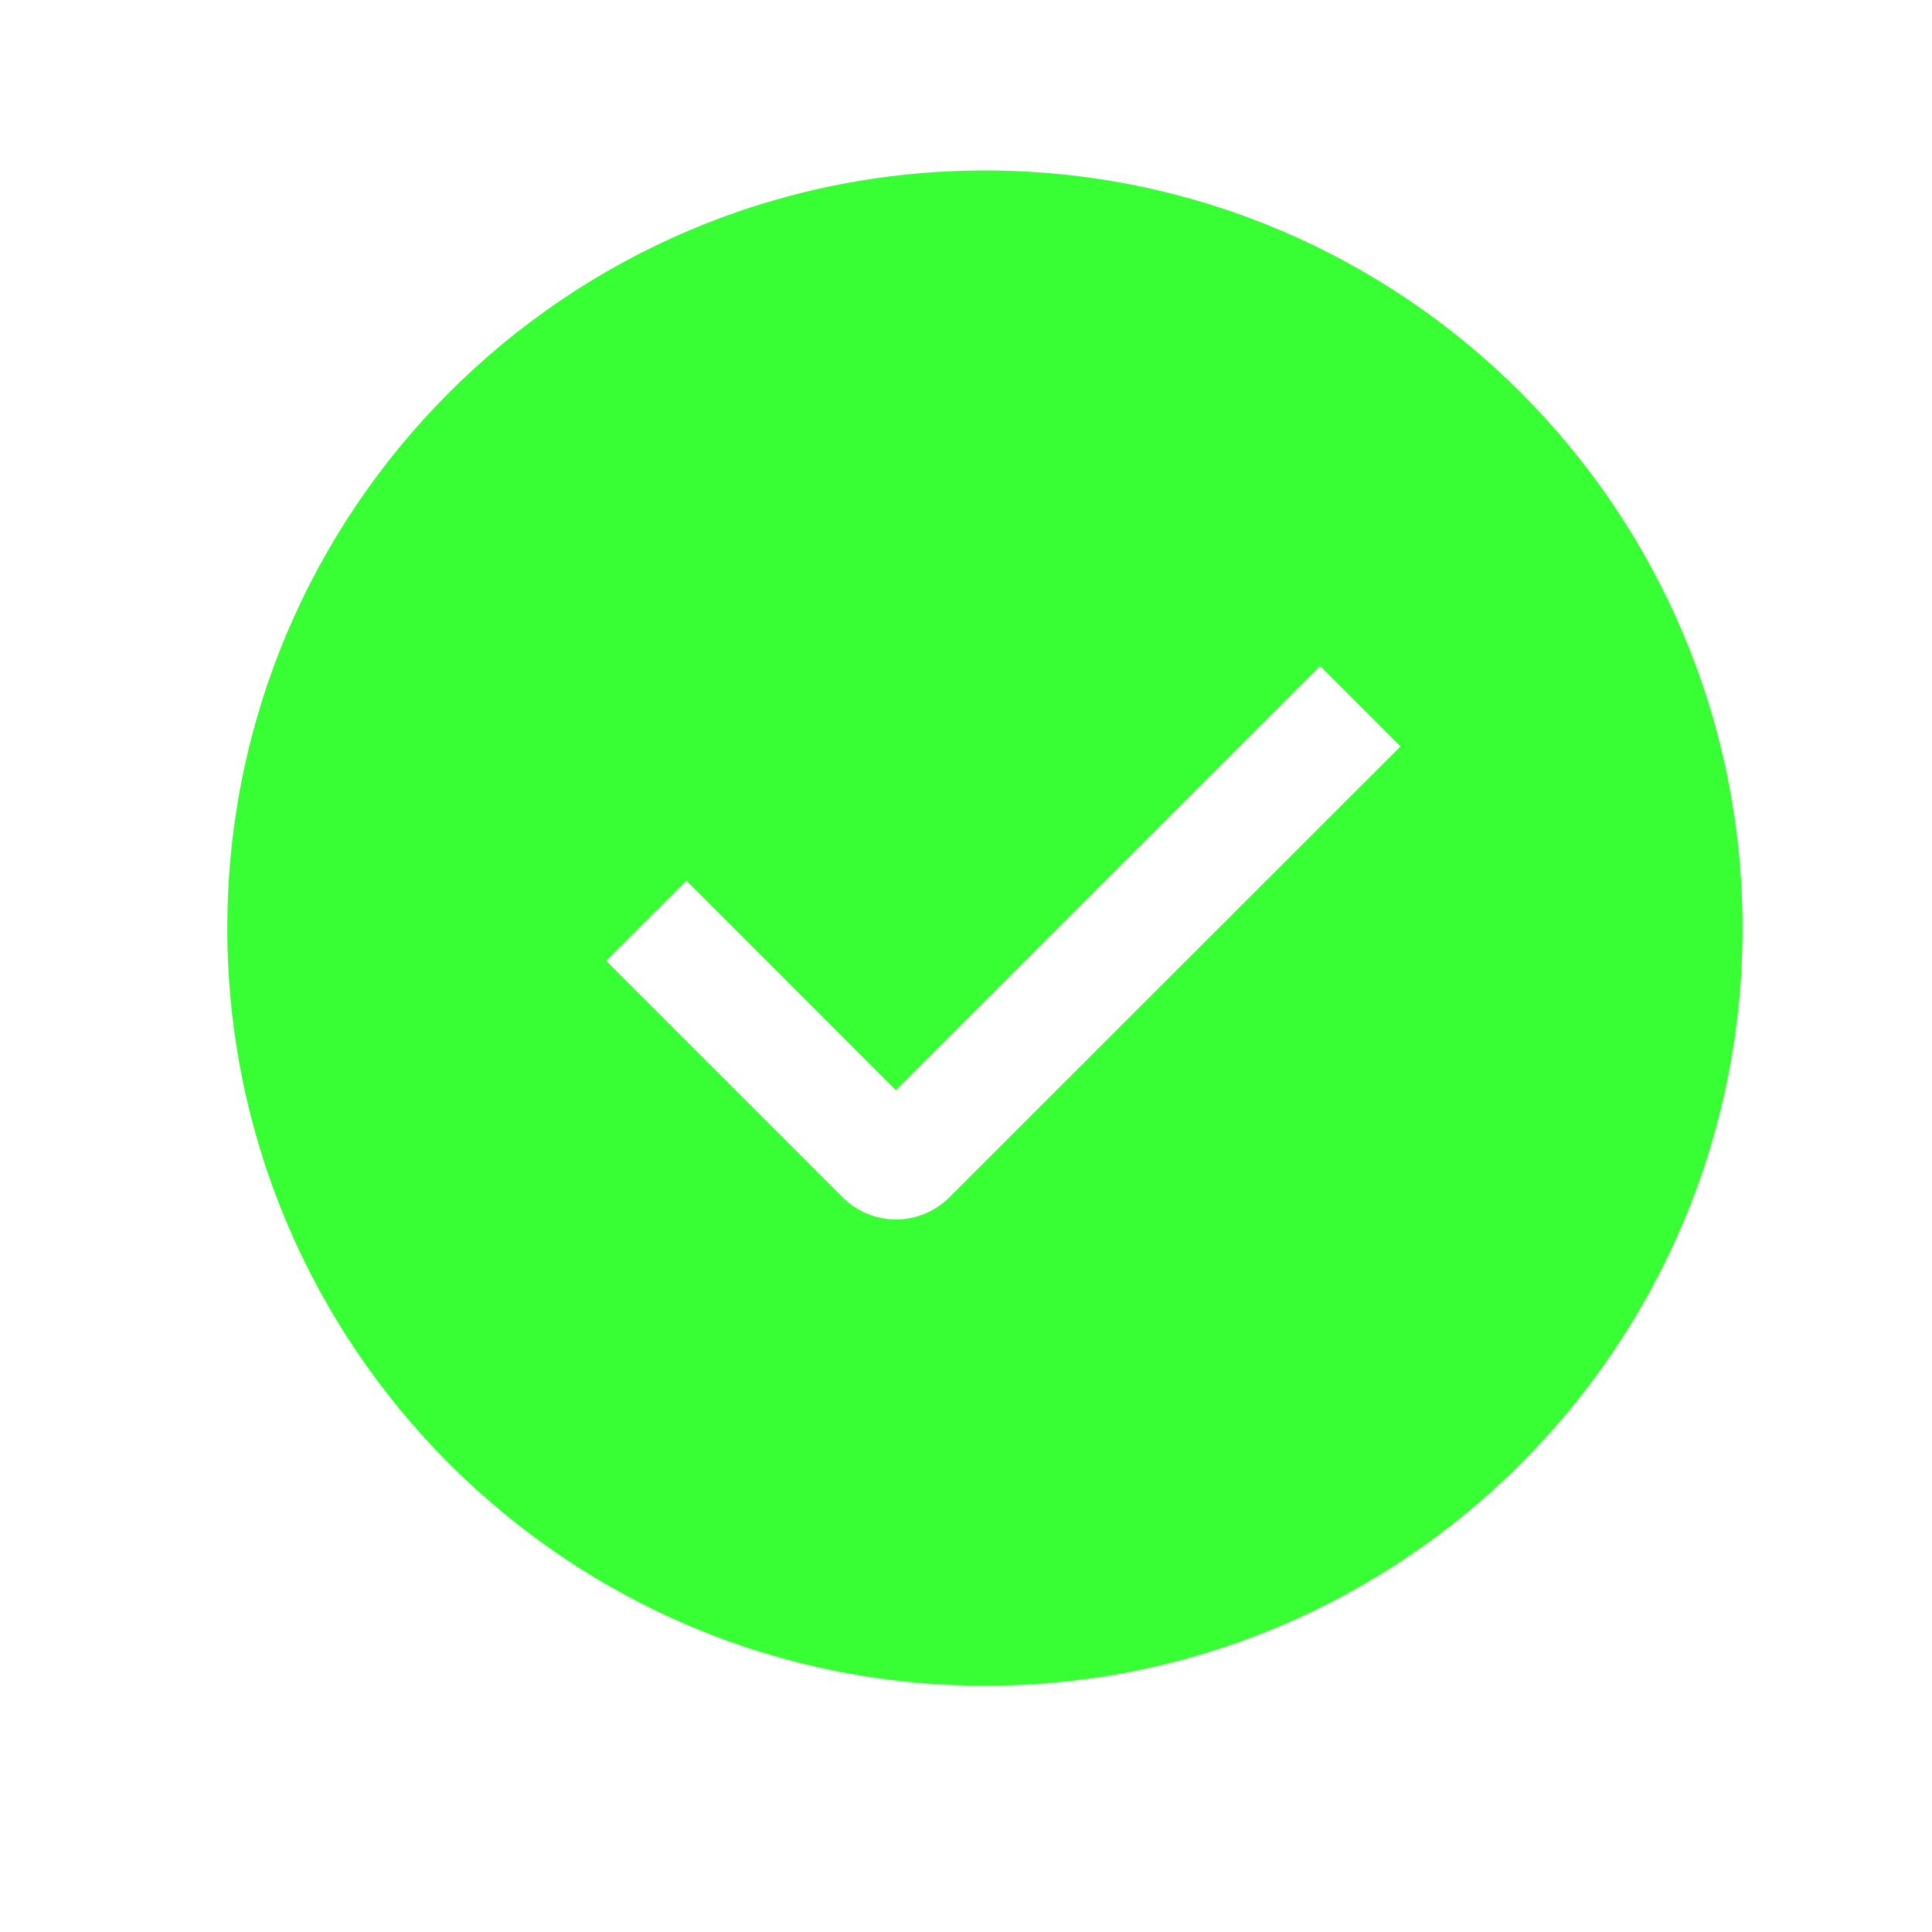 <svg width="17" height="17" viewBox="0 0 17 17" fill="none" xmlns="http://www.w3.org/2000/svg">
<path fill-rule="evenodd" clip-rule="evenodd" d="M8.667 14.833C4.985 14.833 2 11.848 2 8.167C2 4.485 4.985 1.5 8.667 1.5C12.349 1.5 15.333 4.485 15.333 8.167C15.333 11.848 12.349 14.833 8.667 14.833ZM7.882 9.593L6.039 7.749L5.333 8.454L7.413 10.534C7.538 10.659 7.707 10.73 7.884 10.73C8.061 10.73 8.23 10.659 8.355 10.534L12.323 6.568L11.615 5.86L7.882 9.593Z" fill="#38FF34"/>
</svg>

